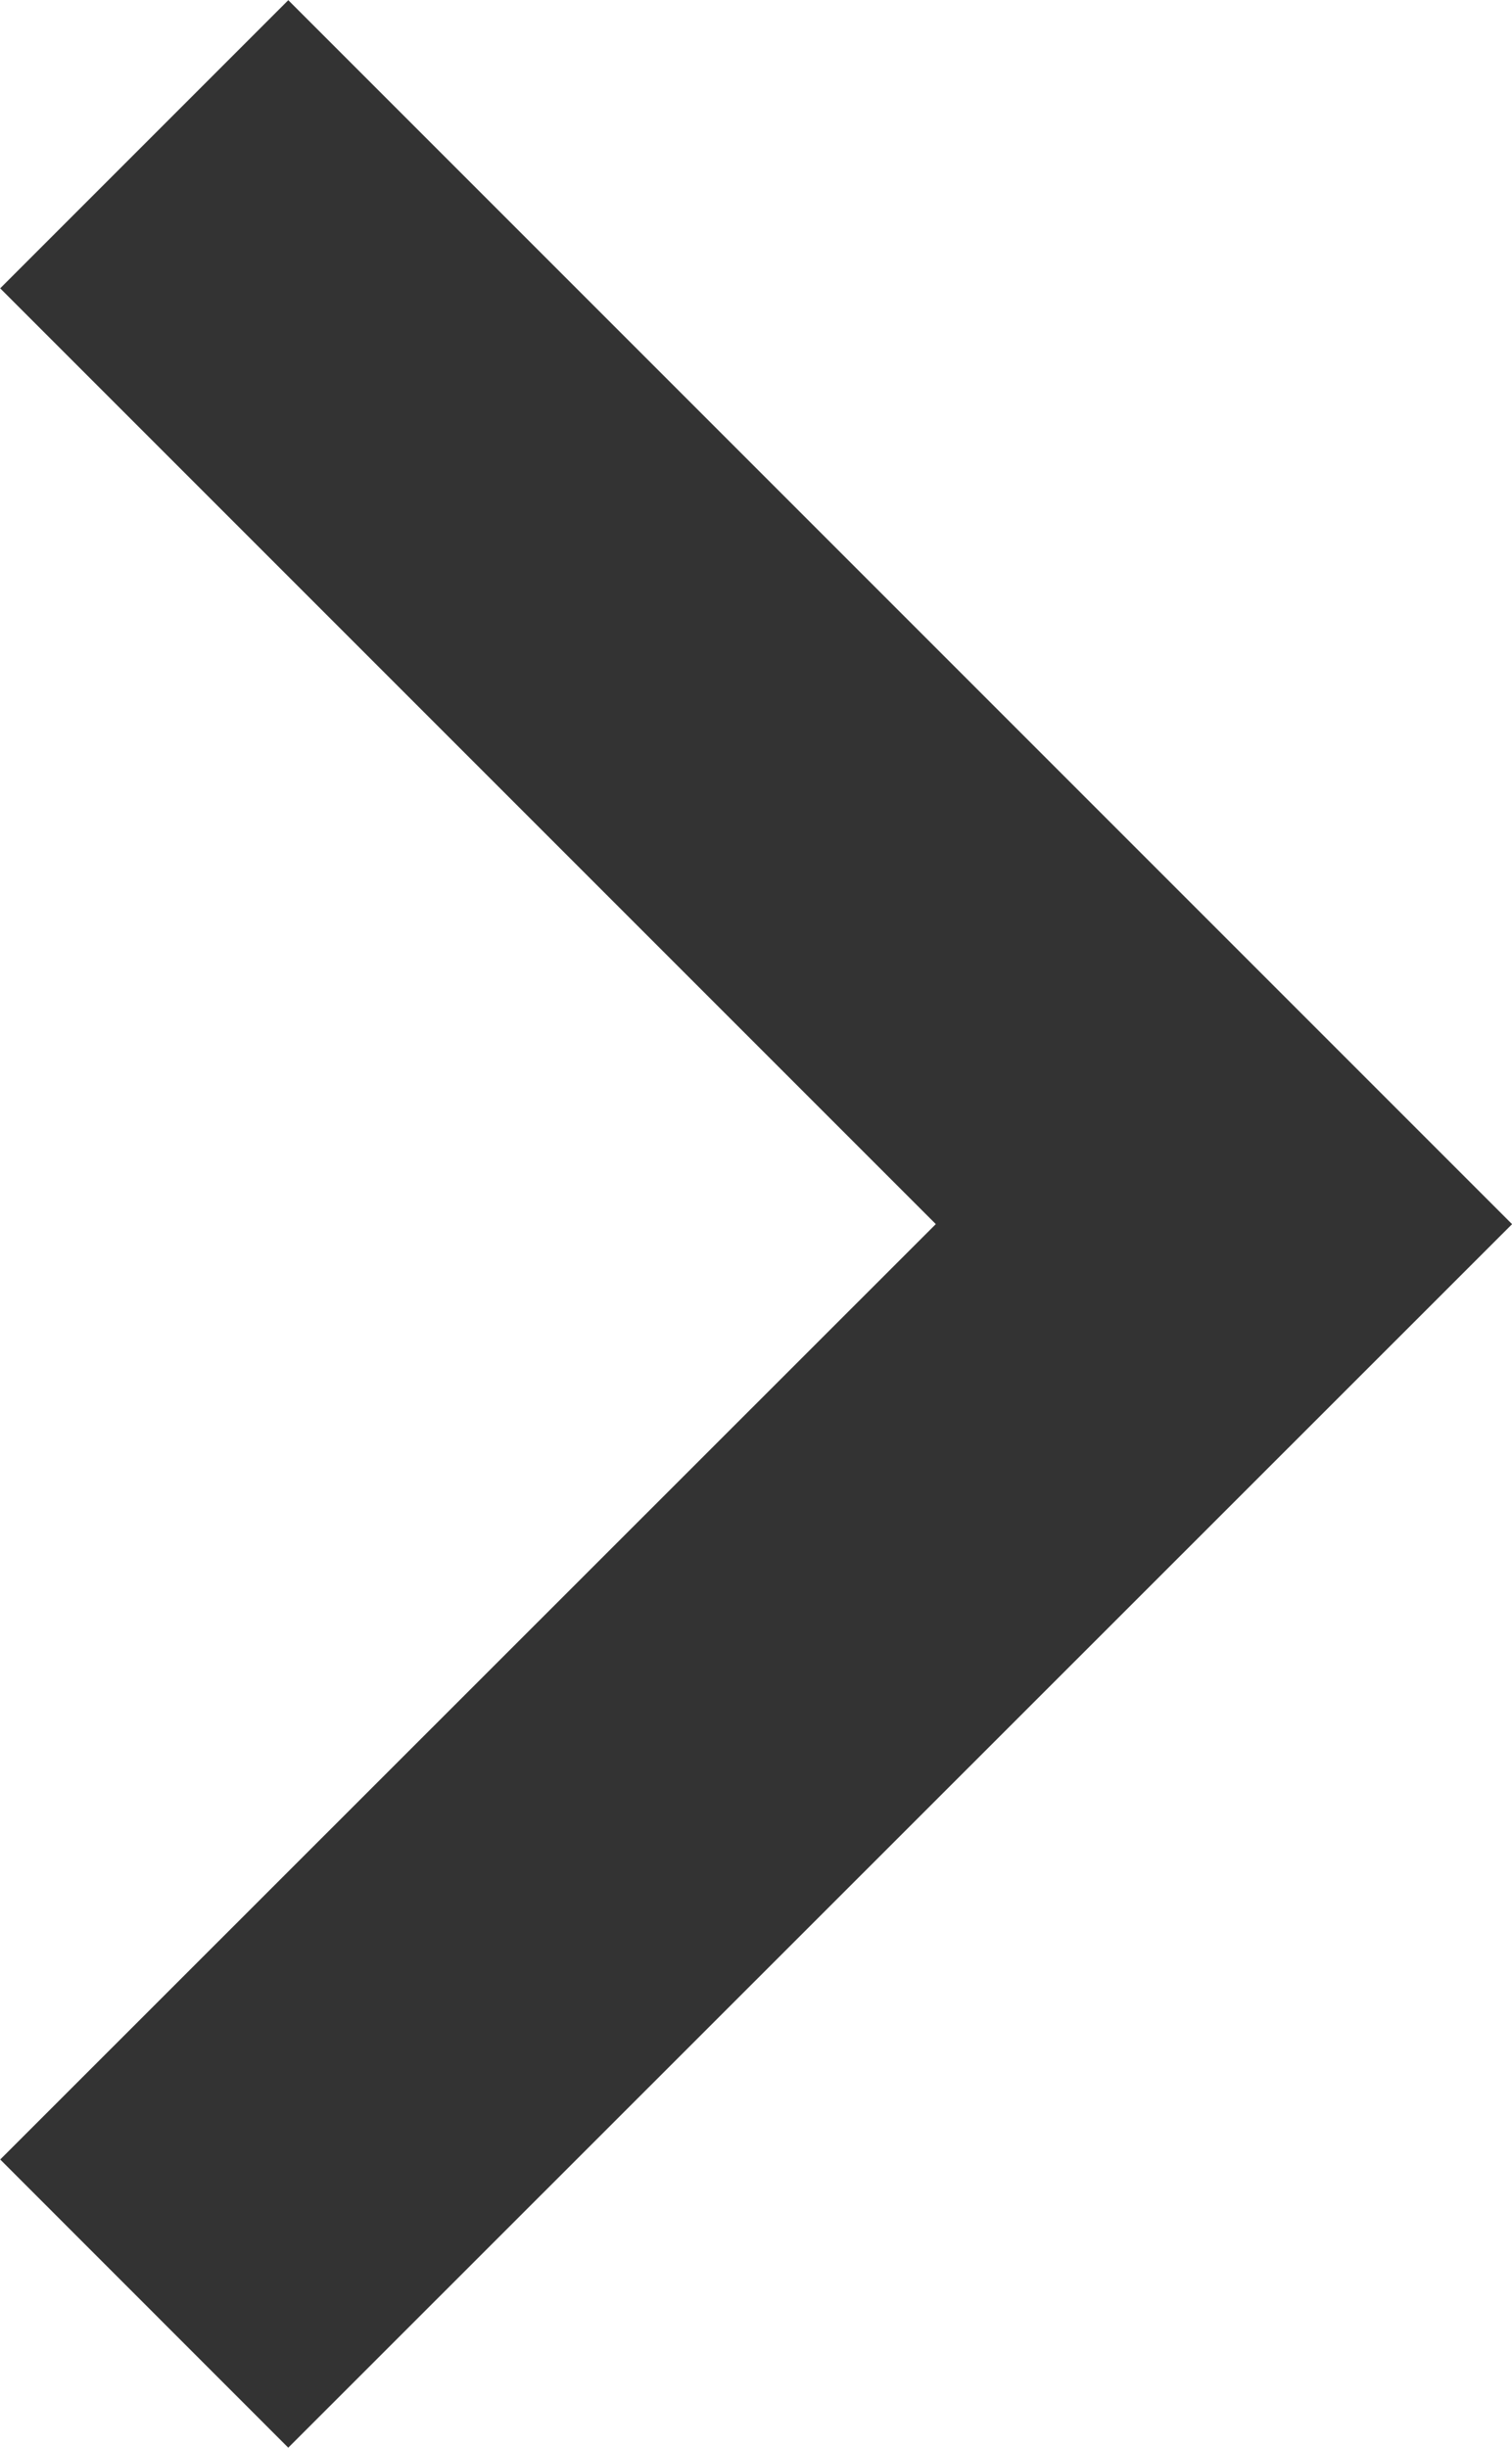 <svg xmlns="http://www.w3.org/2000/svg" width="3.711" height="6.007" viewBox="0 0 3.711 6.007"><path d="M21939.35,5499.93l2.65,2.65-2.65,2.649" transform="translate(-21938.996 -5499.576)" fill="none" stroke="#333" stroke-width="1"/></svg>
